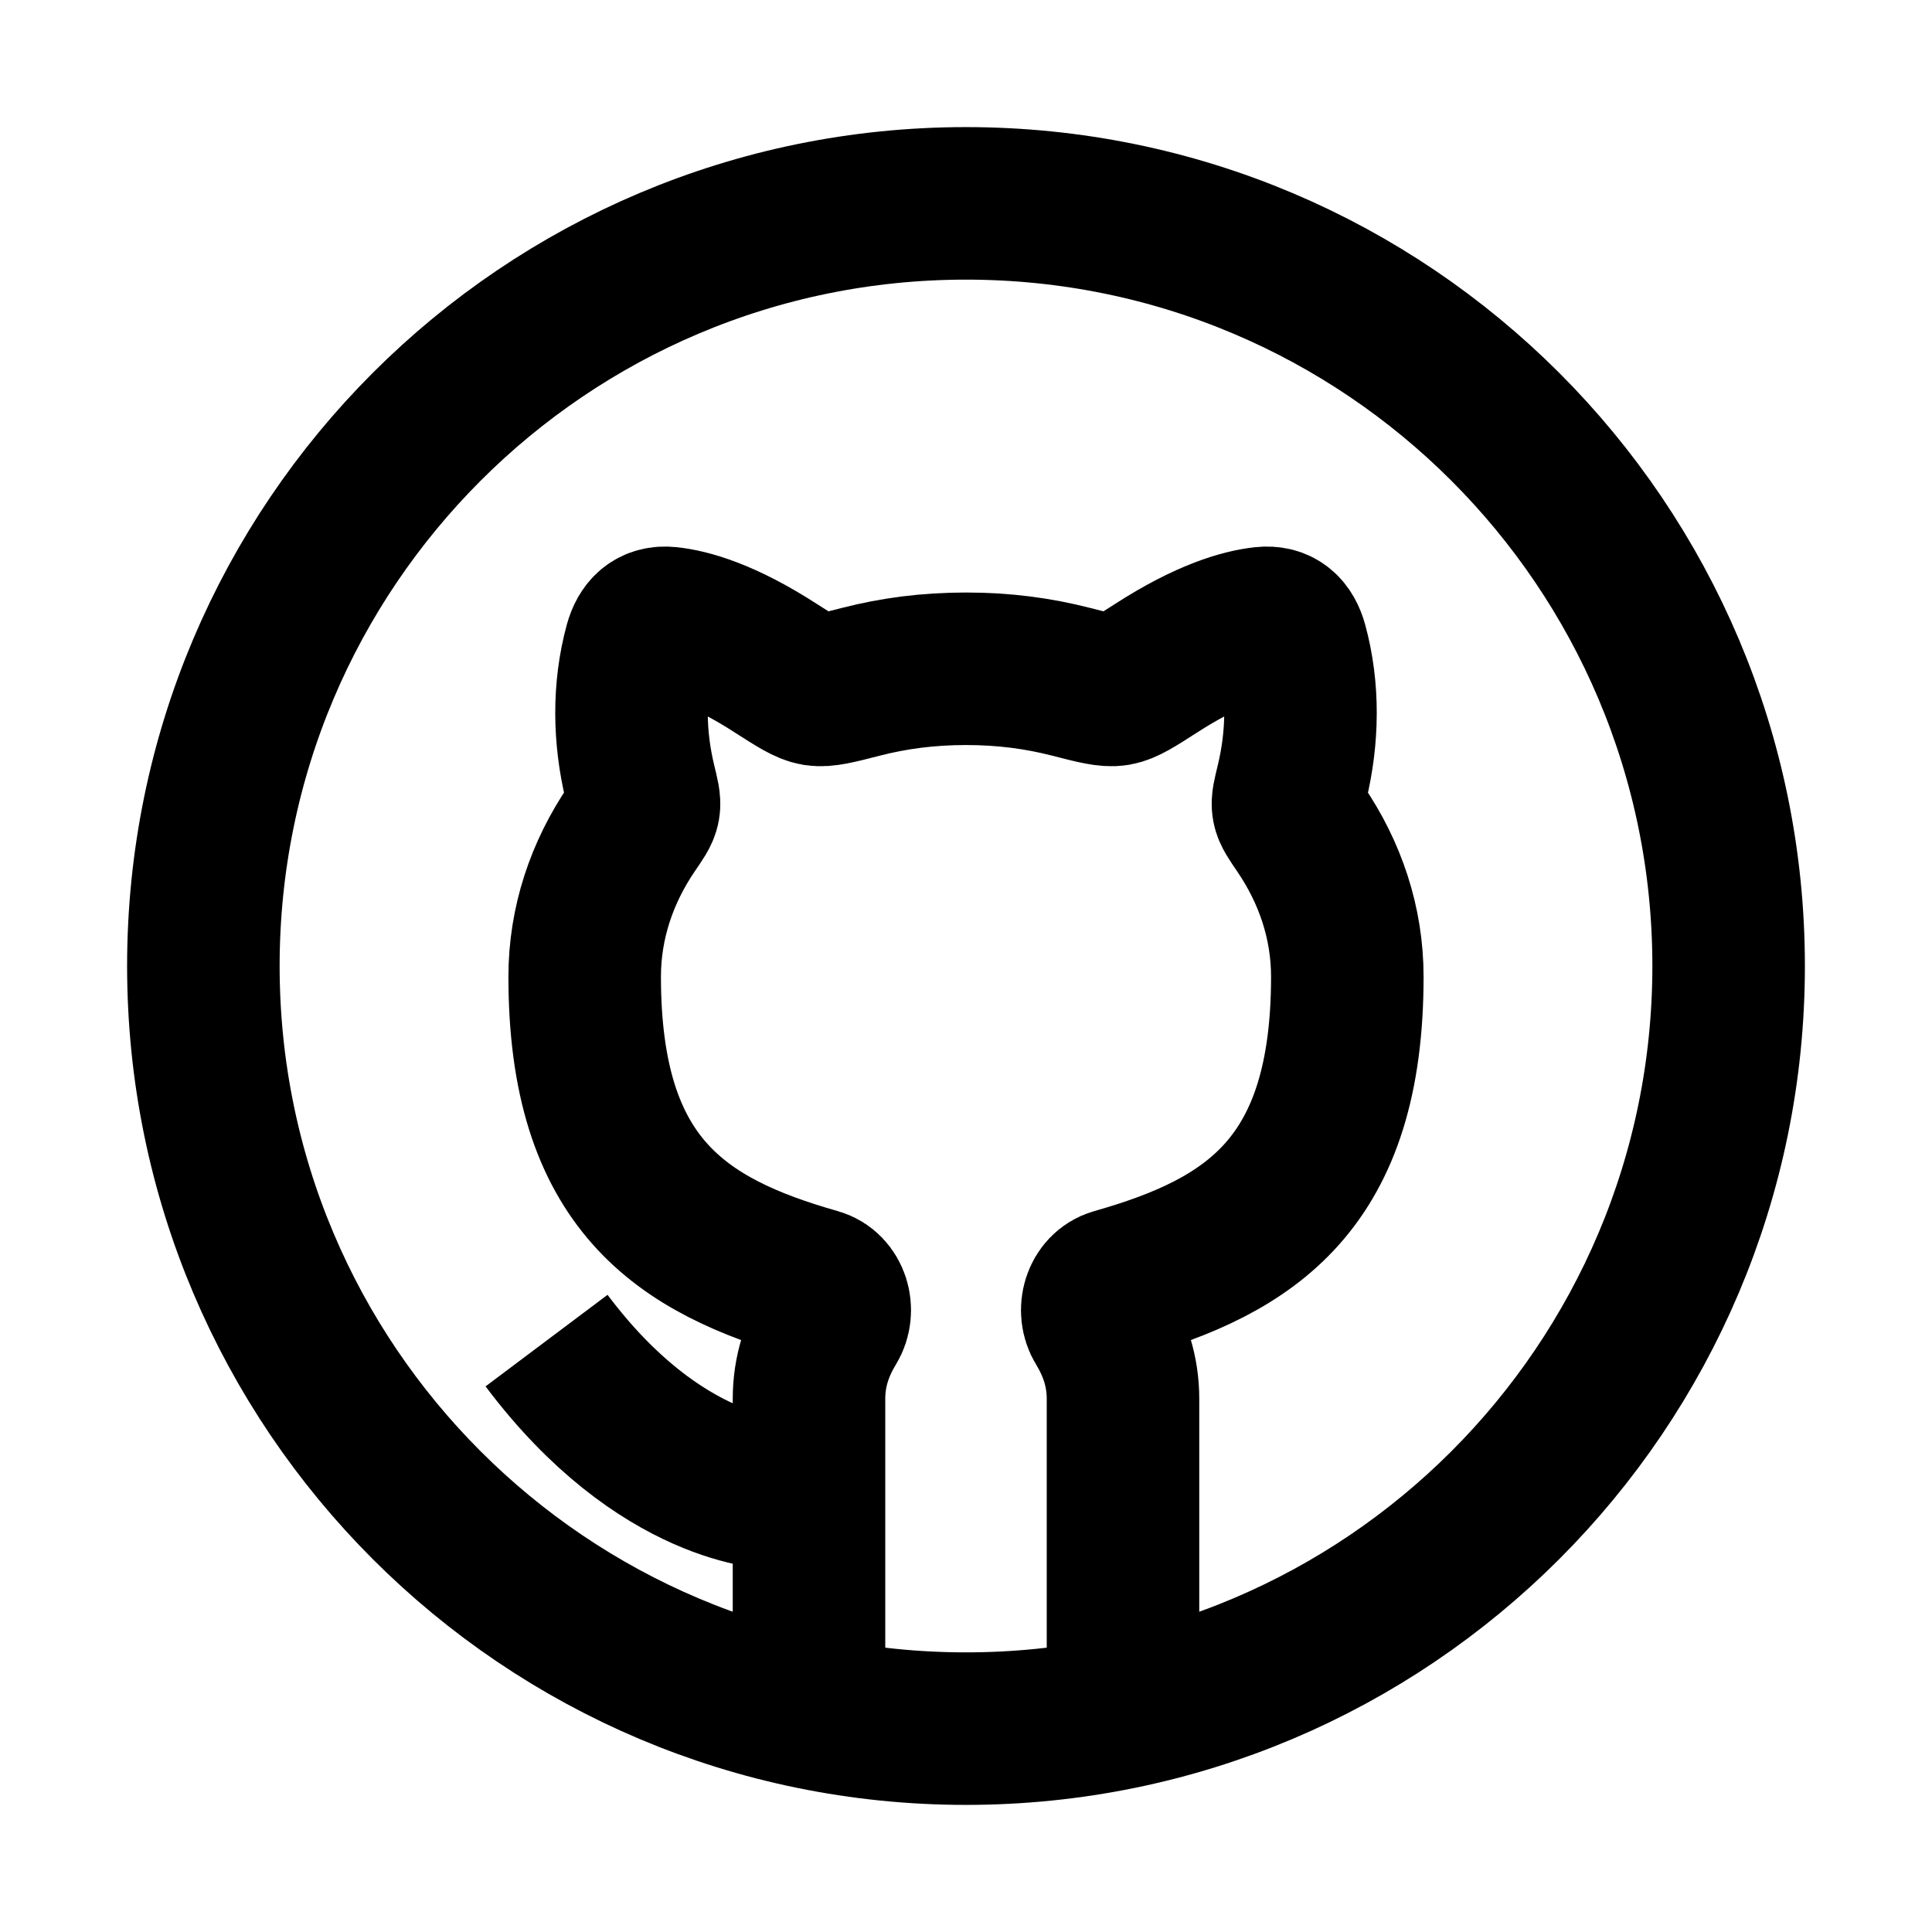 <svg width="19" height="19" viewBox="0 0 19 19" fill="none" xmlns="http://www.w3.org/2000/svg">
<path d="M7.628 14.683C7.628 14.683 6.5 14.683 5.375 13.184M11.044 17V13.757C11.044 13.484 10.963 13.248 10.832 13.033C10.742 12.887 10.804 12.678 10.966 12.632C12.309 12.251 13.25 11.638 13.25 9.605C13.25 9.077 13.082 8.58 12.787 8.148C12.641 7.932 12.645 7.952 12.706 7.698C12.814 7.25 12.822 6.779 12.702 6.34C12.662 6.195 12.577 6.111 12.424 6.127C12.225 6.148 11.879 6.242 11.367 6.573C11.166 6.702 11.066 6.767 10.977 6.782C10.889 6.796 10.77 6.766 10.534 6.705C10.21 6.622 9.876 6.577 9.5 6.577C9.124 6.577 8.79 6.622 8.466 6.705C8.23 6.766 8.111 6.796 8.023 6.782C7.934 6.767 7.834 6.702 7.632 6.573C7.121 6.242 6.776 6.148 6.576 6.127C6.423 6.111 6.338 6.195 6.298 6.34C6.178 6.779 6.186 7.251 6.294 7.698C6.355 7.952 6.359 7.932 6.212 8.148C5.918 8.58 5.75 9.077 5.75 9.605C5.75 11.638 6.691 12.251 8.034 12.632C8.196 12.678 8.258 12.887 8.168 13.033C8.037 13.248 7.956 13.484 7.956 13.757V17" stroke="currentColor" stroke-width="1.5"/>
<path d="M9.5 17C13.642 17 17 13.642 17 9.5C17 5.358 13.642 2 9.5 2C5.358 2 2 5.358 2 9.5C2 13.642 5.358 17 9.5 17Z" stroke="currentColor" stroke-width="1.5" stroke-linejoin="round"/>
</svg>
